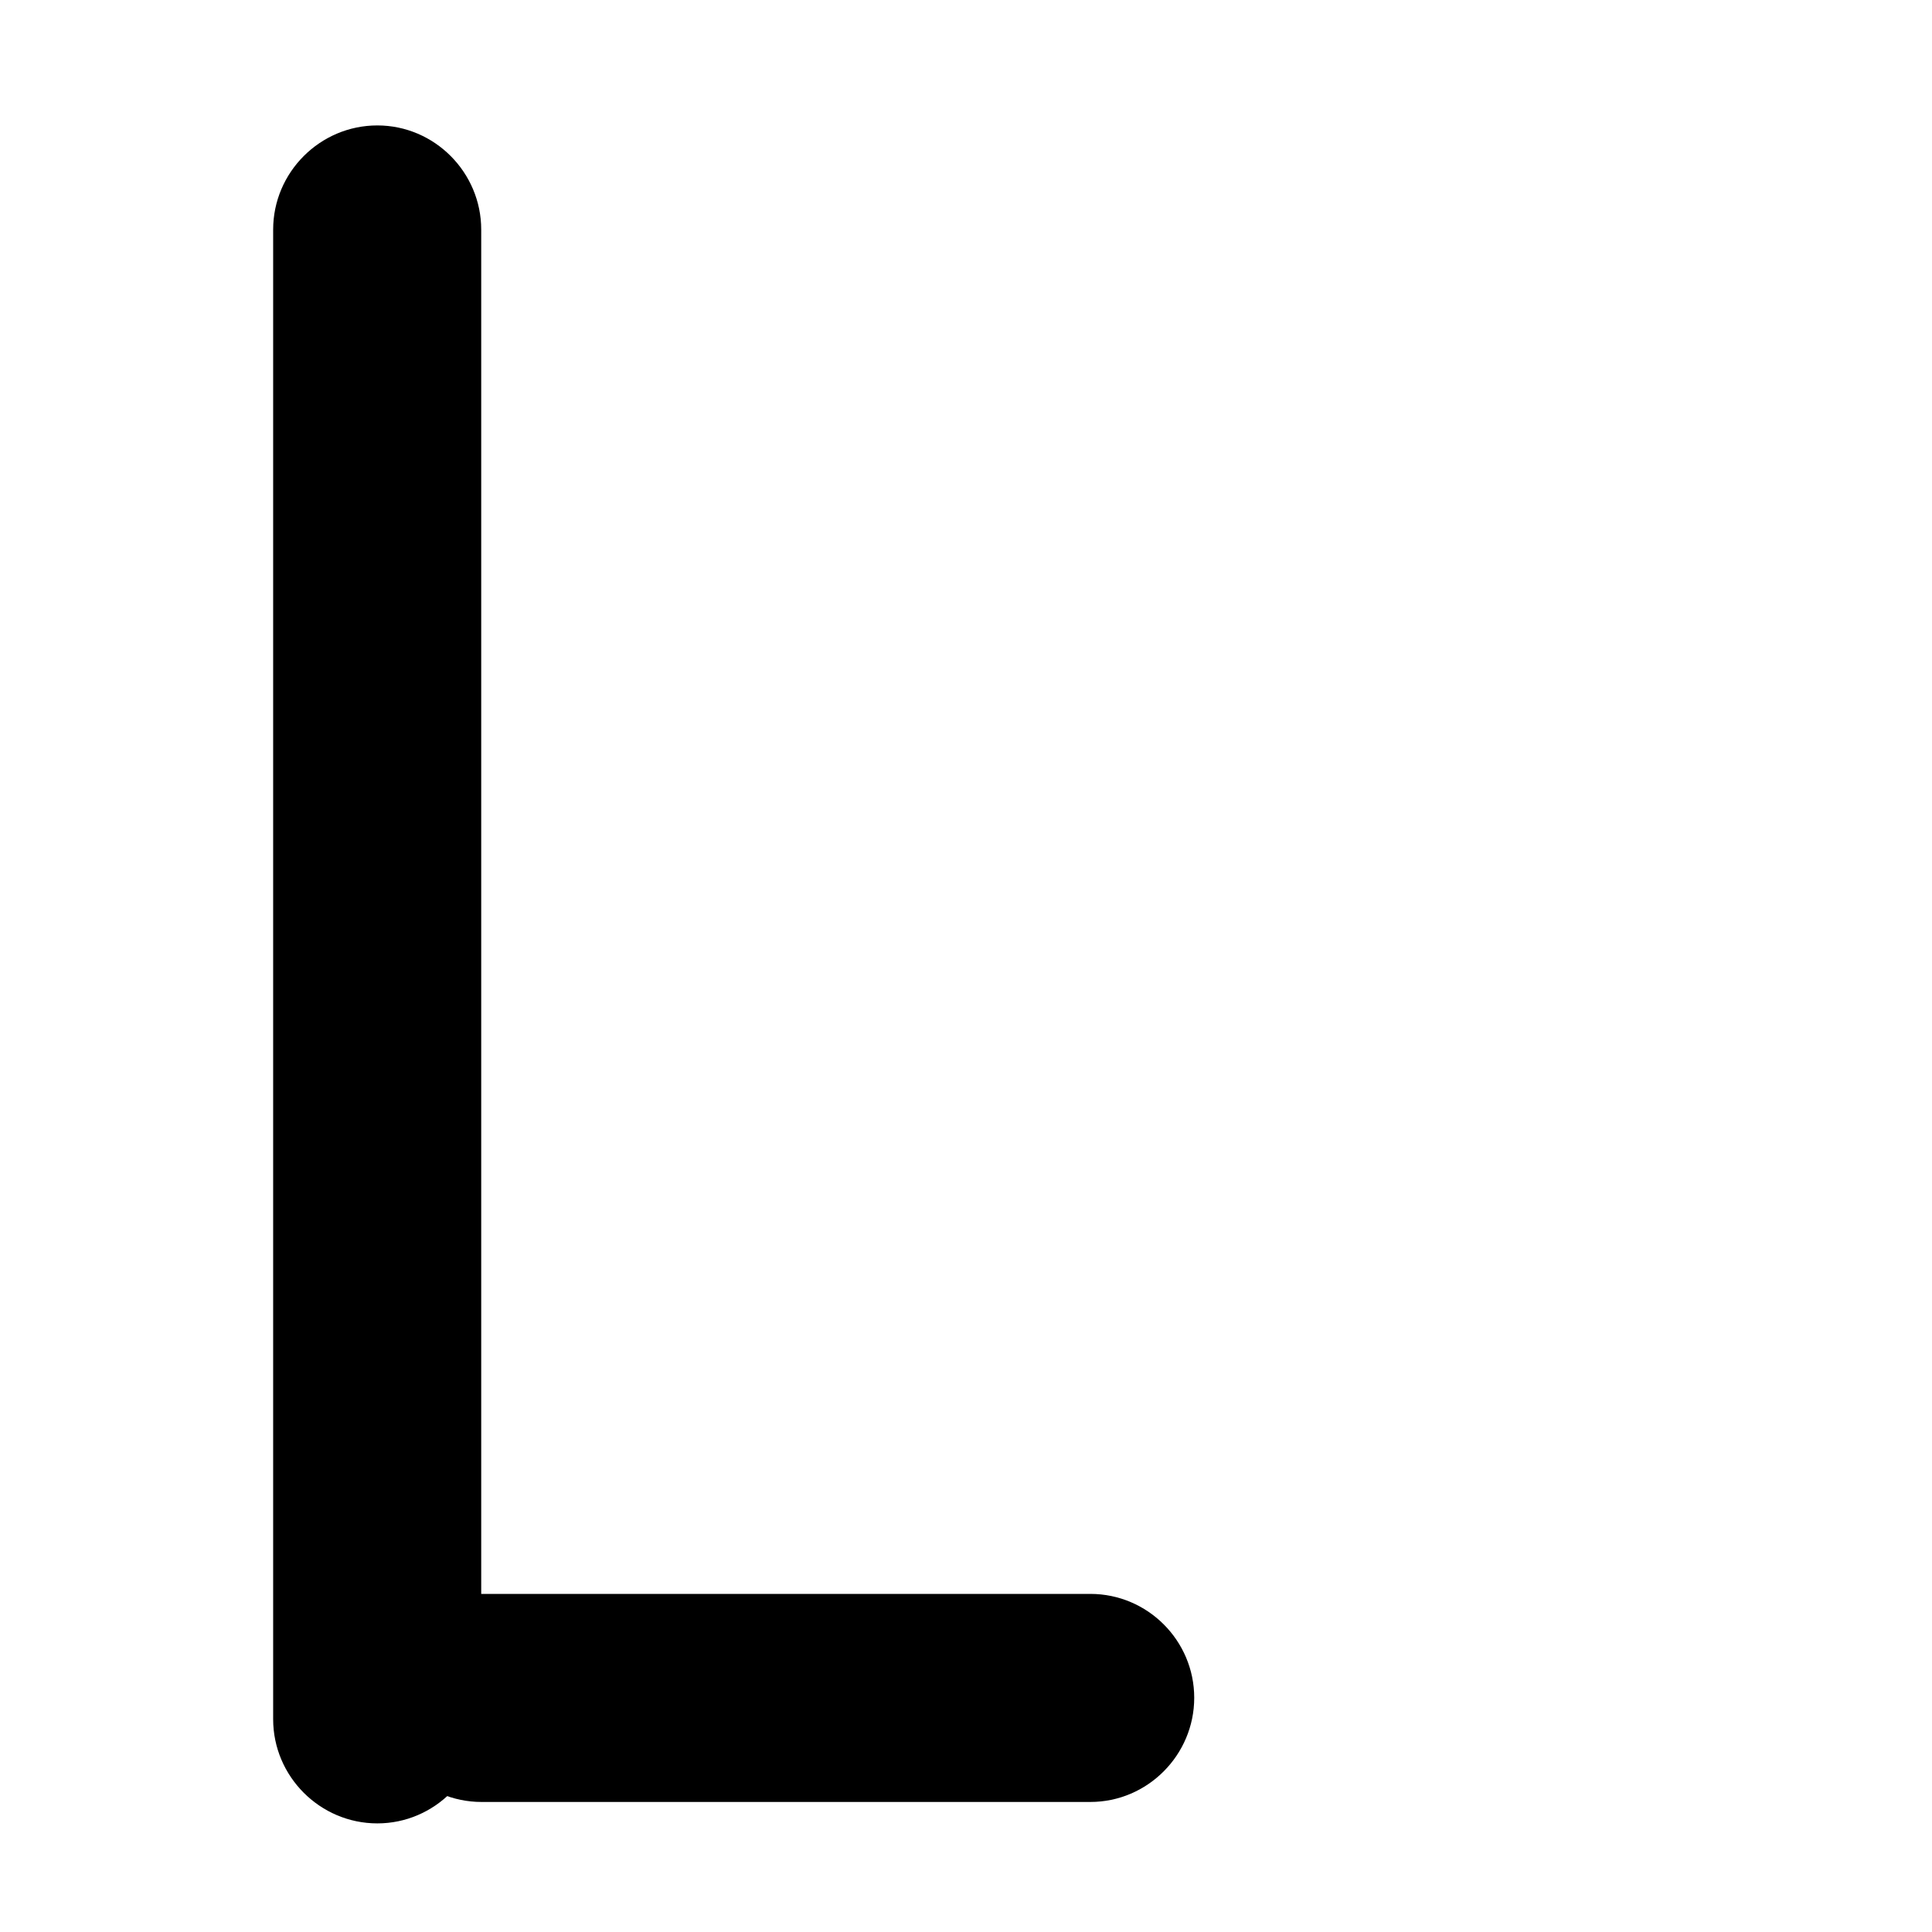 <?xml version="1.0" encoding="UTF-8" standalone="no"?>
<svg
   width="13"
   height="13"
   viewBox="0 0 13 13"
   fill="none"
   version="1.1"
   id="svg6"
   sodipodi:docname="table-end.svg"
   inkscape:version="1.2.2 (732a01da63, 2022-12-09)"
   xmlns:inkscape="http://www.inkscape.org/namespaces/inkscape"
   xmlns:sodipodi="http://sodipodi.sourceforge.net/DTD/sodipodi-0.dtd"
   xmlns="http://www.w3.org/2000/svg"
   xmlns:svg="http://www.w3.org/2000/svg">
  <defs
     id="defs10" />
  <sodipodi:namedview
     id="namedview8"
     pagecolor="#ffffff"
     bordercolor="#000000"
     borderopacity="0.25"
     inkscape:showpageshadow="2"
     inkscape:pageopacity="0.0"
     inkscape:pagecheckerboard="0"
     inkscape:deskcolor="#d1d1d1"
     showgrid="false"
     inkscape:zoom="63.538462"
     inkscape:cx="6.5078692"
     inkscape:cy="6.5078692"
     inkscape:window-width="1920"
     inkscape:window-height="1013"
     inkscape:window-x="-9"
     inkscape:window-y="-9"
     inkscape:window-maximized="1"
     inkscape:current-layer="svg6" />
  <g
     id="path2">
    <path
       style="color:#000000;fill:#000000;stroke-width:0.2;-inkscape-stroke:none"
       d="m 1.939,1.545 c 0,-0.331 0.268,-0.601 0.6,-0.601 0.331,0 0.6,0.269 0.6,0.6 v 9.88 c 0,0.331 -0.269,0.6 -0.6,0.6 -0.332,0 -0.6,-0.27 -0.6,-0.601 v -0.022 -0.022 -0.022 -0.022 -0.022 -0.022 -0.022 -0.022 -0.022 -0.022 -0.022 -0.022 -0.022 -0.022 -0.022 -0.022 -0.022 -0.021 -0.022 -0.021 -0.021 -0.021 -0.021 -0.021 -0.021 -0.021 -0.021 -0.021 -0.021 -0.021 -0.021 -0.021 -0.021 -0.021 -0.021 -0.021 -0.021 -0.021 -0.021 -0.021 -0.021 -0.021 -0.021 -0.021 -0.021 -0.021 -0.021 -0.021 -0.021 -0.021 -0.021 -0.021 -0.021 -0.021 -0.021 -0.02 -0.021 -0.02 -0.02 -0.02 -0.02 -0.02 -0.02 -0.02 -0.02 -0.02 -0.02 -0.02 -0.02 -0.02 -0.02 -0.02 -0.02 -0.02 -0.02 -0.02 -0.02 -0.02 -0.02 -0.02 -0.02 -0.02 -0.02 -0.02 -0.02 -0.02 -0.02 -0.02 -0.02 -0.02 -0.02 -0.02 -0.02 -0.02 -0.02 -0.02 -0.02 -0.02 -0.019 -0.019 -0.019 -0.019 -0.019 -0.019 -0.019 -0.019 -0.019 -0.019 -0.019 -0.019 -0.019 -0.019 -0.019 -0.019 -0.019 -0.019 -0.019 -0.019 -0.019 -0.019 -0.019 -0.019 -0.019 -0.019 -0.019 -0.019 -0.019 -0.019 -0.019 -0.019 -0.019 -0.019 -0.019 -0.019 -0.019 -0.019 -0.019 -0.019 -0.019 -0.019 -0.019 -0.019 -0.019 -0.019 -0.019 -0.019 -0.019 -0.019 -0.019 -0.019 -0.019 -0.019 -0.019 -0.019 -0.019 -0.019 -0.019 -0.019 -0.018 -0.018 -0.018 -0.018 -0.018 -0.018 -0.018 -0.018 -0.018 -0.018 -0.018 -0.018 -0.018 -0.018 -0.018 -0.018 -0.018 -0.018 -0.018 -0.018 -0.018 -0.018 -0.018 -0.018 -0.018 -0.018 -0.018 -0.018 -0.018 -0.018 -0.018 -0.018 -0.018 -0.018 -0.018 -0.018 -0.018 -0.018 -0.018 -0.018 -0.018 -0.018 -0.018 -0.018 -0.018 -0.018 -0.018 -0.018 -0.018 -0.018 -0.018 -0.018 -0.018 -0.018 -0.018 -0.018 -0.018 -0.018 -0.018 -0.018 -0.018 -0.018 -0.018 -0.018 -0.018 -0.018 -0.018 -0.018 -0.018 -0.018 -0.018 -0.018 -0.018 -0.018 -0.018 -0.018 -0.018 -0.018 -0.018 -0.018 -0.018 -0.018 -0.018 -0.018 -0.018 -0.018 -0.018 -0.018 -0.018 -0.018 -0.018 -0.018 -0.018 -0.018 -0.018 -0.018 -0.018 -0.018 -0.018 -0.018 -0.018 -0.018 -0.018 -0.018 -0.018 -0.018 -0.018 -0.018 -0.018 -0.018 -0.018 -0.018 -0.018 -0.018 -0.018 -0.018 -0.018 -0.018 -0.018 -0.018 -0.018 -0.018 -0.018 -0.018 -0.018 -0.018 -0.018 -0.018 -0.018 -0.018 -0.018 -0.018 -0.018 -0.018 -0.018 -0.018 -0.018 -0.018 -0.018 -0.018 -0.018 -0.018 -0.018 -0.018 -0.018 -0.018 -0.018 -0.018 -0.018 -0.018 -0.018 -0.018 -0.018 -0.018 -0.018 -0.018 -0.018 -0.018 -0.018 -0.018 -0.018 -0.018 -0.018 -0.018 -0.018 -0.018 -0.018 -0.018 -0.018 -0.018 -0.018 -0.018 -0.018 -0.018 -0.018 -0.018 -0.018 -0.018 -0.018 -0.018 -0.018 -0.018 -0.018 -0.018 -0.018 -0.018 -0.018 -0.018 -0.018 -0.018 -0.018 -0.018 -0.018 -0.018 -0.018 -0.018 -0.018 -0.019 -0.019 -0.019 -0.019 -0.019 -0.019 -0.019 -0.019 -0.019 -0.019 -0.019 -0.019 -0.019 -0.019 -0.019 -0.019 -0.019 -0.019 -0.019 -0.019 -0.019 -0.019 -0.019 -0.019 -0.019 -0.019 -0.019 -0.019 -0.019 -0.019 -0.019 -0.019 -0.019 -0.019 -0.019 -0.019 -0.019 -0.019 -0.019 -0.019 -0.019 -0.019 -0.019 -0.019 -0.019 -0.019 -0.019 -0.019 -0.019 -0.019 -0.019 -0.019 -0.019 -0.019 -0.019 -0.019 -0.019 -0.019 -0.019 -0.02 -0.02 -0.02 -0.02 -0.02 -0.02 -0.02 -0.02 -0.02 -0.02 -0.02 -0.02 -0.02 -0.02 -0.02 -0.02 -0.02 -0.02 -0.02 -0.02 -0.02 -0.02 -0.02 -0.02 -0.02 -0.02 -0.02 -0.02 -0.02 -0.02 -0.02 -0.02 -0.02 -0.02 -0.02 -0.02 -0.02 -0.02 -0.02 -0.02 -0.02 -0.02 -0.02 -0.021 -0.021 -0.021 -0.021 -0.021 -0.021 -0.021 -0.021 -0.021 -0.021 -0.021 -0.021 -0.021 -0.021 -0.021 -0.021 -0.021 -0.021 -0.021 -0.021 -0.021 -0.021 -0.021 -0.021 -0.021 -0.021 -0.021 -0.021 -0.021 -0.021 -0.021 -0.021 -0.021 -0.021 -0.021 -0.021 -0.022 -0.022 -0.022 -0.022 -0.022 -0.022 -0.022 -0.022 -0.022 -0.022 -0.022 -0.022 -0.022 -0.022 -0.022 -0.022 -0.022 -0.022 z"
       id="path342" />
    <path
       style="color:#000000;fill:#000000;-inkscape-stroke:none"
       d="m 2.539,0.844 c -0.386,0 -0.701,0.316 -0.701,0.701 v 0.021 0.023 0.021 0.021 0.023 0.021 0.021 0.021 0.021 0.023 0.021 0.021 0.021 0.021 0.021 0.021 0.021 0.021 0.021 0.021 0.021 0.021 0.021 0.021 0.021 0.021 0.021 0.021 0.021 0.021 0.021 0.02 0.021 0.021 0.021 0.021 0.02 0.021 0.021 0.021 0.02 0.021 0.021 0.02 0.021 0.02 0.021 0.021 0.02 0.021 0.02 0.021 0.02 0.021 0.02 0.021 0.02 0.021 0.02 0.021 0.02 0.021 0.02 0.02 0.021 0.02 0.02 0.021 V 3 v 0.02 0.021 0.02 0.02 0.021 0.02 0.02 0.02 0.02 0.021 0.02 0.02 0.02 0.02 0.021 0.02 0.02 0.02 0.02 0.02 0.02 0.02 0.02 0.02 0.02 0.02 0.02 0.02 0.02 0.02 0.02 0.02 0.02 0.02 0.02 0.02 0.02 0.02 0.02 0.018 0.02 0.02 0.02 0.02 0.02 0.02 0.018 0.02 0.02 0.02 0.018 0.02 0.02 0.02 0.018 0.02 0.02 0.02 0.018 0.02 0.02 0.018 0.02 0.02 0.018 0.02 0.02 0.018 0.02 0.018 0.02 0.02 0.018 0.02 0.018 0.02 0.02 0.018 0.02 0.018 0.02 0.018 0.02 0.018 0.02 0.018 0.02 0.018 0.02 0.018 0.02 0.018 0.02 0.018 0.018 0.02 0.018 0.02 0.018 0.018 0.02 0.018 0.02 0.018 0.018 0.02 0.018 0.02 0.018 0.018 0.02 0.018 0.018 0.02 0.018 0.018 0.02 0.018 0.018 0.018 0.02 0.018 0.018 0.02 0.018 0.018 0.018 0.02 0.018 0.018 0.02 0.018 0.018 0.018 0.02 0.018 0.018 0.018 0.018 0.02 0.018 0.018 0.018 0.02 0.018 0.018 0.018 0.018 0.02 0.018 0.018 0.018 0.018 0.02 0.018 0.018 0.018 0.018 0.018 0.02 0.018 0.018 0.018 0.018 0.018 0.02 0.018 0.018 0.018 0.018 0.018 0.02 0.018 0.018 0.018 0.018 0.018 0.02 0.018 0.018 0.018 0.018 0.018 0.018 0.02 0.018 0.018 0.018 0.018 0.018 0.02 0.018 0.018 0.018 0.018 0.018 0.018 0.02 0.018 0.018 0.018 0.018 0.018 0.02 0.018 0.018 0.018 0.018 0.018 0.02 0.018 0.018 0.018 0.018 0.018 0.02 0.018 0.018 0.018 0.018 0.02 0.018 0.018 0.018 0.018 0.018 0.02 0.018 0.018 0.018 0.02 0.018 0.018 0.018 0.018 0.02 0.018 0.018 0.018 0.02 0.018 0.018 0.018 0.02 0.018 0.018 0.018 0.02 0.018 0.018 0.02 0.018 0.018 0.018 0.02 0.018 0.018 0.02 0.018 0.018 0.02 0.018 0.018 0.02 0.018 0.018 0.02 0.018 0.018 0.02 0.018 0.02 0.018 0.018 0.02 0.018 0.02 0.018 0.018 0.02 0.018 0.02 0.018 0.02 0.018 0.02 0.018 0.02 0.018 0.02 0.018 0.02 0.018 0.02 0.018 0.02 0.018 0.02 0.018 0.02 0.02 0.018 0.02 0.018 0.02 0.02 0.018 0.02 0.02 0.018 0.02 0.018 0.02 0.02 0.02 0.018 0.02 0.02 0.018 0.02 0.02 0.02 0.018 0.02 0.02 0.02 0.02 0.018 0.02 0.02 0.02 0.02 0.02 0.018 0.02 0.02 0.02 0.02 0.02 0.02 0.02 0.02 0.02 0.02 0.02 0.02 0.02 0.02 0.02 0.02 0.02 0.02 0.02 0.02 0.02 0.02 0.02 0.02 0.02 0.021 0.02 0.02 0.02 0.02 0.02 0.021 0.02 0.02 0.02 0.021 0.02 0.02 0.02 0.021 0.02 0.02 0.021 0.02 0.02 0.021 0.02 0.021 0.02 0.021 0.02 0.02 0.021 0.02 0.021 0.02 0.021 0.02 0.021 0.021 0.02 0.021 0.02 0.021 0.021 0.02 0.021 0.021 0.02 0.021 0.021 0.021 0.02 0.021 0.021 0.021 0.02 0.021 0.021 0.021 0.021 0.021 0.021 0.021 0.02 0.021 0.021 0.021 0.021 0.021 0.021 0.021 0.023 0.021 0.021 0.021 0.021 0.021 0.021 0.021 0.023 0.021 0.021 0.021 0.023 0.021 0.021 0.021 0.023 c 0,0.385 0.315,0.701 0.701,0.701 0.385,0 0.699,-0.316 0.699,-0.701 V 1.545 c 0,-0.385 -0.314,-0.701 -0.699,-0.701 z m 0,0.201 c 0.277,0 0.5,0.223 0.5,0.5 v 9.879 c 0,0.277 -0.223,0.5 -0.5,0.5 -0.277,0 -0.5,-0.223 -0.5,-0.5 v -0.023 -0.021 -0.021 -0.021 -0.023 -0.021 -0.021 -0.021 -0.023 -0.021 -0.021 -0.021 -0.021 -0.021 -0.021 -0.021 -0.023 -0.021 -0.021 -0.021 -0.021 -0.021 -0.021 -0.021 -0.02 -0.021 -0.021 -0.021 -0.021 -0.021 -0.021 -0.021 -0.02 -0.021 -0.021 -0.021 -0.02 -0.021 -0.021 -0.021 -0.02 -0.021 -0.021 -0.02 -0.021 -0.021 -0.02 -0.021 -0.02 -0.021 -0.021 -0.02 -0.021 -0.02 -0.021 -0.02 -0.021 -0.02 -0.02 -0.021 -0.02 -0.021 -0.02 -0.021 -0.02 -0.02 -0.021 V 9.988 9.969 9.947 9.928 9.908 9.889 9.867 9.848 9.828 9.809 9.787 9.768 9.748 9.729 9.709 9.689 9.668 9.648 9.629 9.609 9.59 9.57 9.551 9.531 9.512 9.492 9.473 9.453 9.434 9.414 9.395 9.375 9.355 9.336 9.316 9.297 9.277 9.258 9.238 9.219 9.199 9.18 9.162 9.143 9.123 9.104 9.084 9.064 9.047 9.027 9.008 8.988 8.969 8.951 8.932 8.912 8.893 8.875 8.855 8.836 8.818 8.799 8.779 8.76 8.742 8.723 8.705 8.686 8.666 8.648 8.629 8.609 8.592 8.572 8.555 8.535 8.516 8.498 8.479 8.461 8.441 8.424 8.404 8.387 8.367 8.35 8.33 8.312 8.293 8.275 8.256 8.238 8.219 8.201 8.182 8.164 8.145 8.127 8.109 8.09 8.072 8.053 8.035 8.018 7.998 7.98 7.961 7.943 7.926 7.906 7.889 7.871 7.852 7.834 7.816 7.797 7.779 7.762 7.742 7.725 7.707 7.688 7.67 7.652 7.635 7.615 7.598 7.58 7.561 7.543 7.525 7.508 7.488 7.471 7.453 7.436 7.416 7.398 7.381 7.363 7.344 7.326 7.309 7.291 7.273 7.254 7.236 7.219 7.201 7.182 7.164 7.146 7.129 7.111 7.094 7.074 7.057 7.039 7.021 7.004 6.984 6.967 6.949 6.932 6.914 6.896 6.877 6.859 6.842 6.824 6.807 6.789 6.77 6.752 6.734 6.717 6.699 6.682 6.662 6.645 6.627 6.609 6.592 6.574 6.557 6.537 6.52 6.502 6.484 6.467 6.449 6.43 6.412 6.395 6.377 6.359 6.342 6.324 6.305 6.287 6.27 6.252 6.234 6.217 6.197 6.18 6.162 6.145 6.127 6.109 6.09 6.072 6.055 6.037 6.02 6.002 5.982 5.965 5.947 5.93 5.912 5.895 5.875 5.857 5.84 5.822 5.805 5.785 5.768 5.75 5.732 5.715 5.695 5.678 5.66 5.643 5.623 5.605 5.588 5.57 5.553 5.533 5.516 5.498 5.48 5.461 5.443 5.426 5.406 5.389 5.371 5.354 5.334 5.316 5.299 5.279 5.262 5.244 5.227 5.207 5.189 5.172 5.152 5.135 5.117 5.098 5.08 5.062 5.043 5.025 5.006 4.988 4.971 4.951 4.934 4.914 4.896 4.879 4.859 4.842 4.822 4.805 4.787 4.768 4.75 4.73 4.713 4.693 4.676 4.656 4.639 4.619 4.602 4.582 4.564 4.545 4.527 4.508 4.49 4.471 4.451 4.434 4.414 4.396 4.377 4.357 4.34 4.32 4.303 4.283 4.264 4.246 4.227 4.207 4.189 4.17 4.15 4.133 4.113 4.094 4.074 4.057 4.037 4.018 3.998 3.98 3.961 3.941 3.922 3.904 3.885 3.865 3.846 3.826 3.807 3.787 3.77 3.75 3.73 3.711 3.691 3.672 3.652 3.633 3.613 3.594 3.574 3.555 3.535 3.516 3.496 3.477 3.457 3.438 3.418 3.398 3.379 3.359 3.34 3.32 3.301 3.279 3.26 3.24 3.221 3.201 3.18 3.16 3.141 3.121 3.102 3.08 3.061 3.041 3.02 3 2.98 2.959 2.939 2.92 2.898 2.879 2.859 2.838 2.818 2.797 2.777 2.756 2.736 2.715 2.695 2.674 2.654 2.633 2.613 2.592 2.572 2.551 2.529 2.51 2.488 2.469 2.447 2.426 2.406 2.385 2.363 2.342 2.322 2.301 2.279 2.258 2.236 2.217 2.195 2.174 2.152 2.131 2.109 2.088 2.066 2.045 2.023 2.002 1.98 1.959 1.938 1.916 1.895 1.873 1.852 1.83 1.809 1.787 1.766 1.742 1.721 1.699 1.678 1.656 1.633 1.611 1.59 1.566 1.545 c 0,-0.277 0.223,-0.5 0.5,-0.5 z"
       id="path344" />
  </g>
  <g
     id="path4">
    <path
       style="color:#000000;fill:#000000;stroke-width:0.2;-inkscape-stroke:none"
       d="m 3.24,12.024 c -0.331,0 -0.6,-0.269 -0.6,-0.6 0,-0.331 0.269,-0.6 0.6,-0.6 h 4 c 0.331,0 0.6,0.269 0.6,0.6 0,0.331 -0.269,0.6 -0.6,0.6 h -0.009 -0.009 -0.009 -0.009 -0.009 -0.009 -0.009 -0.009 -0.009 -0.009 -0.009 -0.009 -0.009 -0.009 -0.009 -0.009 -0.009 -0.009 -0.009 -0.009 -0.009 -0.009 -0.009 -0.009 -0.008 -0.008 -0.008 -0.008 -0.008 -0.008 -0.008 -0.008 -0.008 -0.008 -0.008 -0.008 -0.008 -0.008 -0.008 -0.008 -0.008 -0.008 -0.008 -0.008 -0.008 -0.008 -0.008 -0.008 -0.008 -0.008 -0.008 -0.008 -0.008 -0.008 -0.008 -0.008 -0.008 -0.008 -0.008 -0.008 -0.008 -0.008 -0.008 -0.008 -0.008 -0.008 -0.008 -0.008 -0.008 -0.008 -0.008 -0.008 -0.008 -0.008 -0.008 -0.008 -0.008 -0.008 -0.008 -0.008 -0.008 -0.008 -0.008 -0.008 -0.008 -0.008 -0.008 -0.008 -0.008 -0.008 -0.008 -0.008 -0.008 -0.008 -0.008 -0.008 -0.008 -0.008 -0.008 -0.008 -0.008 -0.008 -0.008 -0.008 -0.008 -0.008 -0.008 -0.008 -0.008 -0.008 -0.008 -0.008 -0.008 -0.008 -0.008 -0.008 -0.008 -0.008 -0.008 -0.008 -0.008 -0.008 -0.008 -0.008 -0.008 -0.008 -0.008 -0.008 -0.008 -0.008 -0.008 -0.008 -0.008 -0.008 -0.008 -0.008 -0.008 -0.008 -0.008 -0.008 -0.008 -0.008 -0.008 -0.008 -0.008 -0.008 -0.008 -0.008 -0.008 -0.008 -0.008 -0.008 -0.008 -0.008 -0.008 -0.008 -0.008 -0.008 -0.008 -0.008 -0.008 -0.008 -0.008 -0.008 -0.008 -0.008 -0.008 -0.008 -0.008 -0.007 -0.007 -0.007 -0.007 -0.007 -0.007 -0.007 -0.007 -0.007 -0.007 -0.007 -0.007 -0.007 -0.007 -0.007 -0.007 -0.007 -0.007 -0.007 -0.007 -0.007 -0.007 -0.007 -0.007 -0.007 -0.007 -0.007 -0.007 -0.007 -0.007 -0.007 -0.007 -0.007 -0.007 -0.007 -0.007 -0.007 -0.007 -0.007 -0.007 -0.007 -0.007 -0.007 -0.007 -0.007 -0.007 -0.007 -0.007 -0.007 -0.007 -0.007 -0.007 -0.007 -0.007 -0.007 -0.007 -0.007 -0.007 -0.007 -0.007 -0.007 -0.007 -0.007 -0.007 -0.007 -0.007 -0.007 -0.007 -0.007 -0.007 -0.007 -0.007 -0.007 -0.007 -0.007 -0.007 -0.007 -0.007 -0.007 -0.007 -0.007 -0.007 -0.007 -0.007 -0.007 -0.007 -0.007 -0.007 -0.007 -0.007 -0.007 -0.007 -0.007 -0.007 -0.007 -0.007 -0.007 -0.007 -0.007 -0.007 -0.007 -0.007 -0.007 -0.007 -0.007 -0.007 -0.007 -0.007 -0.007 -0.007 -0.007 -0.007 -0.007 -0.007 -0.007 -0.007 -0.007 -0.007 -0.007 -0.007 -0.007 -0.007 -0.007 -0.007 -0.007 -0.007 -0.007 -0.007 -0.007 -0.007 -0.007 -0.007 -0.007 -0.007 -0.007 -0.007 -0.007 -0.007 -0.007 -0.007 -0.007 -0.007 -0.007 -0.007 -0.007 -0.007 -0.007 -0.007 -0.007 -0.007 -0.007 -0.007 -0.007 -0.007 -0.007 -0.007 -0.007 -0.007 -0.007 -0.007 -0.007 -0.007 -0.007 -0.007 -0.007 -0.007 -0.007 -0.007 -0.007 -0.007 -0.007 -0.007 -0.007 -0.007 -0.008 -0.008 -0.008 -0.008 -0.008 -0.008 -0.008 -0.008 -0.008 -0.008 -0.008 -0.008 -0.008 -0.008 -0.008 -0.008 -0.008 -0.008 -0.008 -0.008 -0.008 -0.008 -0.008 -0.008 -0.008 -0.008 -0.008 -0.008 -0.008 -0.008 -0.008 -0.008 -0.008 -0.008 -0.008 -0.008 -0.008 -0.008 -0.008 -0.008 -0.008 -0.008 -0.008 -0.008 -0.008 -0.008 -0.008 -0.008 -0.008 -0.008 -0.008 -0.008 -0.008 -0.008 -0.008 -0.008 -0.008 -0.008 -0.008 -0.008 -0.008 -0.008 -0.008 -0.008 -0.008 -0.008 -0.008 -0.008 -0.008 -0.008 -0.008 -0.008 -0.008 -0.008 -0.008 -0.008 -0.008 -0.008 -0.008 -0.008 -0.008 -0.008 -0.008 -0.008 -0.008 -0.008 -0.008 -0.008 -0.008 -0.008 -0.008 -0.008 -0.008 -0.008 -0.008 -0.008 -0.008 -0.008 -0.008 -0.008 -0.008 -0.008 -0.008 -0.008 -0.008 -0.008 -0.008 -0.008 -0.008 -0.008 -0.008 -0.008 -0.008 -0.008 -0.008 -0.008 -0.008 -0.008 -0.008 -0.008 -0.008 -0.008 -0.008 -0.008 -0.008 -0.008 -0.008 -0.008 -0.008 -0.008 -0.008 -0.008 -0.008 -0.008 -0.008 -0.008 -0.008 -0.008 -0.008 -0.008 -0.008 -0.008 -0.008 -0.008 -0.008 -0.009 -0.009 -0.009 -0.009 -0.009 -0.009 -0.009 -0.009 -0.009 -0.009 -0.009 -0.009 -0.009 -0.009 -0.009 -0.009 -0.009 -0.009 -0.009 -0.009 -0.009 -0.009 -0.009 z"
       id="path348" />
    <path
       style="color:#000000;fill:#000000;-inkscape-stroke:none"
       d="m 3.24,10.725 c -0.385,0 -0.701,0.314 -0.701,0.699 0,0.386 0.316,0.701 0.701,0.701 h 0.008 0.01 0.008 0.01 0.008 0.01 0.008 0.01 0.008 0.008 0.01 0.008 0.01 0.008 0.008 0.01 0.008 0.01 0.008 0.008 0.01 0.008 0.008 0.01 0.008 0.008 0.01 0.008 0.008 0.01 0.008 0.008 0.01 0.008 0.008 0.01 0.008 0.008 0.008 0.01 0.008 0.008 0.01 0.008 0.008 0.008 0.008 0.01 0.008 0.008 0.008 0.01 0.008 0.008 0.008 0.008 0.01 0.008 0.008 0.008 0.008 0.01 0.008 0.008 0.008 0.008 0.008 0.01 0.008 0.008 0.008 0.008 0.008 0.008 0.008 0.01 0.008 0.008 0.008 0.008 0.008 0.008 0.008 0.008 0.008 0.01 0.008 0.008 0.008 0.008 0.008 0.008 0.008 0.008 0.008 0.008 0.008 0.008 0.008 0.008 0.008 0.008 0.008 0.008 0.008 0.008 0.008 0.008 0.008 0.008 0.008 0.008 0.008 0.008 0.008 0.008 0.008 0.008 0.008 0.008 0.008 0.008 0.008 0.008 0.008 0.008 0.008 0.008 0.008 0.008 0.008 0.006 0.008 0.008 0.008 0.008 0.008 0.008 0.008 0.008 0.008 0.008 0.008 0.006 0.008 0.008 0.008 0.008 0.008 0.008 0.008 0.008 0.006 0.008 0.008 0.008 0.008 0.008 0.008 0.006 0.008 0.008 0.008 0.008 0.008 0.008 0.006 0.008 0.008 0.008 0.008 0.008 0.008 0.006 0.008 0.008 0.008 0.008 0.008 0.006 0.008 0.008 0.008 0.008 0.006 0.008 0.008 0.008 0.008 0.006 0.008 0.008 0.008 0.008 0.008 0.006 0.008 0.008 0.008 0.008 0.006 0.008 0.008 0.008 0.006 0.008 0.008 0.008 0.008 0.006 0.008 0.008 0.008 0.008 0.006 0.008 0.008 0.008 0.006 0.008 0.008 0.008 0.006 0.008 0.008 0.008 0.008 0.006 0.008 0.008 0.008 0.006 0.008 0.008 0.008 0.006 0.008 0.008 0.008 0.008 0.006 0.008 0.008 0.008 0.006 0.008 0.008 0.008 0.006 0.008 0.008 0.008 0.006 0.008 0.008 0.008 0.006 0.008 0.008 0.008 0.008 0.006 0.008 0.008 0.008 0.006 0.008 0.008 0.008 0.006 0.008 0.008 0.008 0.006 0.008 0.008 0.008 0.008 0.006 0.008 0.008 0.008 0.006 0.008 0.008 0.008 0.006 0.008 0.008 0.008 0.008 0.006 0.008 0.008 0.008 0.006 0.008 0.008 0.008 0.008 0.006 0.008 0.008 0.008 0.006 0.008 0.008 0.008 0.008 0.006 0.008 0.008 0.008 0.008 0.006 0.008 0.008 0.008 0.008 0.006 0.008 0.008 0.008 0.008 0.006 0.008 0.008 0.008 0.008 0.006 0.008 0.008 0.008 0.008 0.008 0.006 0.008 0.008 0.008 0.008 0.008 0.006 0.008 0.008 0.008 0.008 0.008 0.008 0.006 0.008 0.008 0.008 0.008 0.008 0.008 0.006 0.008 0.008 0.008 0.008 0.008 0.008 0.008 0.006 0.008 0.008 0.008 0.008 0.008 0.008 0.008 0.008 0.008 0.006 0.008 0.008 0.008 0.008 0.008 0.008 0.008 0.008 0.008 0.008 0.008 0.008 0.008 0.008 0.006 0.008 0.008 0.008 0.008 0.008 0.008 0.008 0.008 0.008 0.008 0.008 0.008 0.008 0.008 0.008 0.008 0.008 0.008 0.008 0.008 0.008 0.008 0.008 0.008 0.008 0.008 0.008 0.008 0.008 0.008 0.01 0.008 0.008 0.008 0.008 0.008 0.008 0.008 0.008 0.008 0.008 0.008 0.008 0.01 0.008 0.008 0.008 0.008 0.008 0.008 0.008 0.01 0.008 0.008 0.008 0.008 0.008 0.008 0.01 0.008 0.008 0.008 0.008 0.008 0.01 0.008 0.008 0.008 0.008 0.01 0.008 0.008 0.008 0.008 0.01 0.008 0.008 0.008 0.01 0.008 0.008 0.008 0.01 0.008 0.008 0.01 0.008 0.008 0.008 0.01 0.008 0.008 0.01 0.008 0.008 0.01 0.008 0.008 0.01 0.008 0.008 0.01 0.008 0.01 0.008 0.008 0.01 0.008 0.008 0.01 0.008 0.01 0.008 0.01 0.008 0.008 0.01 0.008 0.01 0.008 0.01 0.008 0.01 c 0.385,0 0.699,-0.316 0.699,-0.701 0,-0.385 -0.314,-0.699 -0.699,-0.699 z m 0,0.199 h 4 c 0.277,0 0.5,0.223 0.5,0.5 0,0.277 -0.223,0.5 -0.5,0.5 h -0.01 -0.008 -0.01 -0.008 -0.01 -0.008 -0.01 -0.008 -0.008 -0.01 -0.008 -0.01 -0.008 -0.01 -0.008 -0.008 -0.01 -0.008 -0.008 -0.01 -0.008 -0.01 -0.008 -0.008 -0.01 -0.008 -0.008 -0.01 -0.008 -0.008 -0.01 -0.008 -0.008 -0.01 -0.008 -0.008 -0.008 -0.01 -0.008 -0.008 -0.01 -0.008 -0.008 -0.008 -0.01 -0.008 -0.008 -0.008 -0.01 -0.008 -0.008 -0.008 -0.008 -0.01 -0.008 -0.008 -0.008 -0.008 -0.01 -0.008 -0.008 -0.008 -0.008 -0.008 -0.01 -0.008 -0.008 -0.008 -0.008 -0.008 -0.008 -0.01 -0.008 -0.008 -0.008 -0.008 -0.008 -0.008 -0.008 -0.01 -0.008 -0.008 -0.008 -0.008 -0.008 -0.008 -0.008 -0.008 H 6.5 h -0.008 -0.008 -0.008 -0.01 -0.008 -0.008 -0.008 -0.008 -0.008 -0.008 -0.008 -0.008 -0.008 -0.008 -0.008 -0.008 -0.008 -0.008 -0.008 -0.008 -0.008 -0.008 -0.008 -0.008 -0.008 -0.008 -0.008 -0.008 -0.008 -0.008 -0.008 -0.008 -0.008 -0.008 -0.006 -0.008 -0.008 -0.008 -0.008 -0.008 -0.008 -0.008 -0.008 -0.008 -0.008 -0.008 -0.008 -0.008 -0.008 -0.006 -0.008 -0.008 -0.008 -0.008 -0.008 -0.008 -0.008 -0.008 -0.008 -0.006 -0.008 -0.008 -0.008 -0.008 -0.008 -0.008 -0.008 -0.006 -0.008 -0.008 -0.008 -0.008 -0.008 -0.008 -0.006 -0.008 -0.008 -0.008 -0.008 -0.008 -0.008 -0.006 -0.008 -0.008 -0.008 -0.008 -0.008 -0.006 -0.008 -0.008 -0.008 -0.008 -0.008 -0.006 -0.008 -0.008 -0.008 -0.008 -0.006 -0.008 -0.008 -0.008 -0.008 -0.006 -0.008 -0.008 -0.008 -0.008 -0.006 -0.008 -0.008 -0.008 -0.008 -0.006 -0.008 -0.008 -0.008 -0.008 -0.006 -0.008 -0.008 -0.008 -0.006 -0.008 -0.008 -0.008 -0.008 -0.006 -0.008 -0.008 -0.008 -0.006 -0.008 -0.008 -0.008 -0.008 -0.006 -0.008 -0.008 -0.008 -0.006 -0.008 -0.008 -0.008 -0.006 -0.008 -0.008 -0.008 -0.008 -0.006 -0.008 -0.008 -0.008 -0.006 -0.008 -0.008 -0.008 -0.006 -0.008 -0.008 -0.008 -0.006 -0.008 -0.008 -0.008 -0.008 -0.006 -0.008 -0.008 -0.008 -0.006 -0.008 -0.008 -0.008 -0.006 -0.008 -0.008 -0.008 -0.006 -0.008 -0.008 -0.008 -0.006 -0.008 -0.008 -0.008 -0.008 -0.006 -0.008 -0.008 -0.008 -0.006 -0.008 -0.008 -0.008 -0.006 -0.008 -0.008 -0.008 -0.008 -0.006 -0.008 -0.008 -0.008 -0.006 -0.008 -0.008 -0.008 -0.006 -0.008 -0.008 -0.008 -0.008 -0.006 -0.008 -0.008 -0.008 -0.008 -0.006 -0.008 -0.008 -0.008 -0.006 -0.008 -0.008 -0.008 -0.008 -0.006 -0.008 -0.008 -0.008 -0.008 -0.008 -0.006 -0.008 -0.008 -0.008 -0.008 -0.006 -0.008 -0.008 -0.008 -0.008 -0.006 -0.008 -0.008 -0.008 -0.008 -0.008 -0.006 -0.008 -0.008 -0.008 -0.008 -0.008 -0.008 -0.006 -0.008 -0.008 -0.008 -0.008 -0.008 -0.008 -0.006 -0.008 -0.008 -0.008 -0.008 -0.008 -0.008 -0.006 -0.008 -0.008 -0.008 -0.008 -0.008 -0.008 -0.008 -0.008 -0.006 -0.008 -0.008 -0.008 -0.008 -0.008 -0.008 -0.008 -0.008 -0.008 -0.008 -0.008 -0.006 -0.008 -0.008 -0.008 -0.008 -0.008 -0.008 -0.008 -0.008 -0.008 -0.008 -0.008 -0.008 -0.008 -0.008 -0.008 -0.008 -0.008 -0.008 -0.008 -0.008 -0.008 -0.008 -0.008 -0.008 -0.008 -0.008 -0.008 -0.008 -0.008 -0.008 -0.008 -0.008 -0.008 -0.008 -0.008 -0.008 -0.008 -0.008 -0.008 -0.008 -0.008 -0.008 -0.008 -0.008 -0.008 -0.01 -0.008 -0.008 -0.008 -0.008 -0.008 -0.008 -0.008 -0.008 -0.008 -0.01 -0.008 -0.008 -0.008 -0.008 -0.008 -0.008 -0.008 -0.01 -0.008 -0.008 -0.008 -0.008 -0.008 -0.01 -0.008 -0.008 -0.008 -0.008 -0.01 -0.008 -0.008 -0.008 -0.008 -0.01 -0.008 -0.008 -0.008 -0.01 -0.008 -0.008 -0.008 -0.008 -0.01 -0.008 -0.008 -0.01 -0.008 -0.008 -0.008 -0.01 -0.008 -0.008 -0.01 -0.008 -0.008 -0.01 -0.008 -0.008 -0.01 -0.008 -0.008 -0.01 -0.008 -0.008 -0.01 -0.008 -0.008 -0.01 -0.008 -0.01 -0.008 -0.008 -0.01 -0.008 -0.01 -0.008 -0.008 -0.01 -0.008 -0.01 -0.008 -0.01 -0.008 -0.01 -0.008 c -0.277,0 -0.5,-0.223 -0.5,-0.5 0,-0.277 0.223,-0.5 0.5,-0.5 z"
       id="path350" />
  </g>
</svg>
